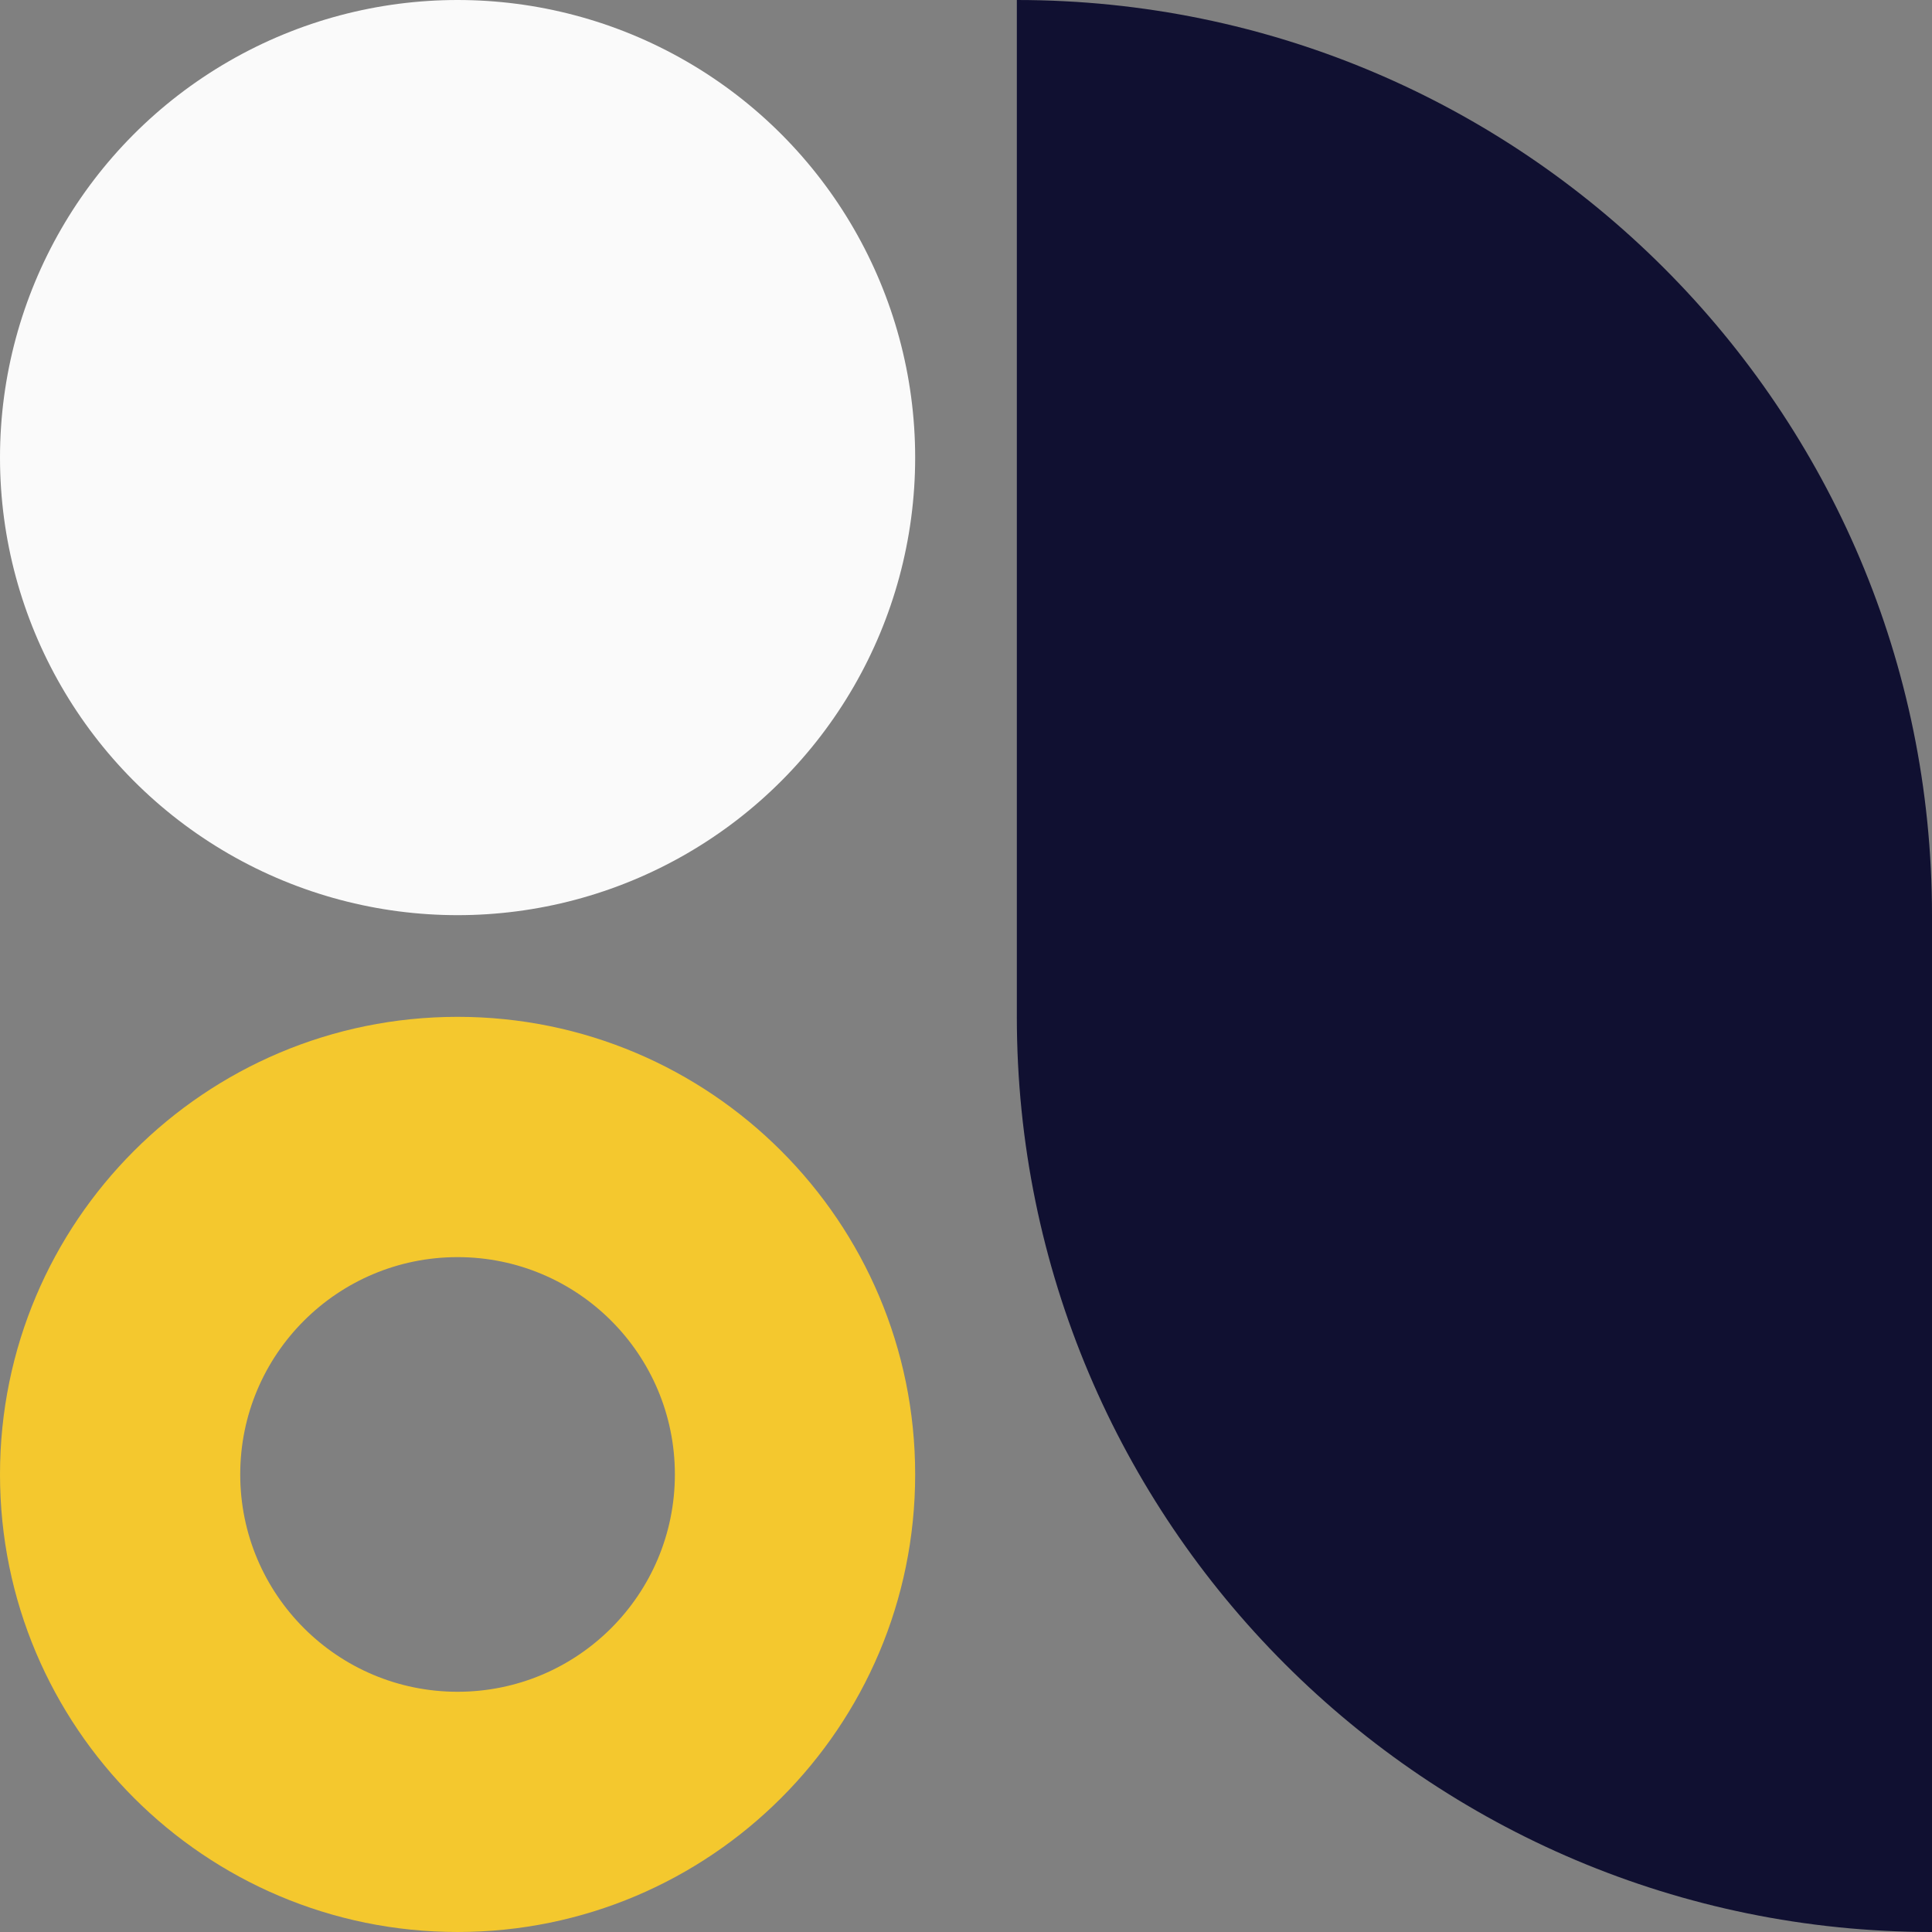 <svg width="32" height="32" viewBox="0 0 32 32" fill="none" xmlns="http://www.w3.org/2000/svg">
<rect x="0" y="0" width="32" height="32" fill="#808080" stroke="none"/>
<circle cx="7.579" cy="7.579" r="7.579" fill="#FAFAFA"/>
<path d="M15.158 24.421C15.158 28.607 11.765 32 7.579 32C3.393 32 0 28.607 0 24.421C0 20.235 3.393 16.842 7.579 16.842C11.765 16.842 15.158 20.235 15.158 24.421ZM3.979 24.421C3.979 26.409 5.591 28.021 7.579 28.021C9.567 28.021 11.178 26.409 11.178 24.421C11.178 22.433 9.567 20.822 7.579 20.822C5.591 20.822 3.979 22.433 3.979 24.421Z" fill="#F4C82E"/>
<path d="M16.842 0C25.214 0 32 6.786 32 15.158V32C23.628 32 16.842 25.214 16.842 16.842V0Z" fill="#101031"/>
</svg>

